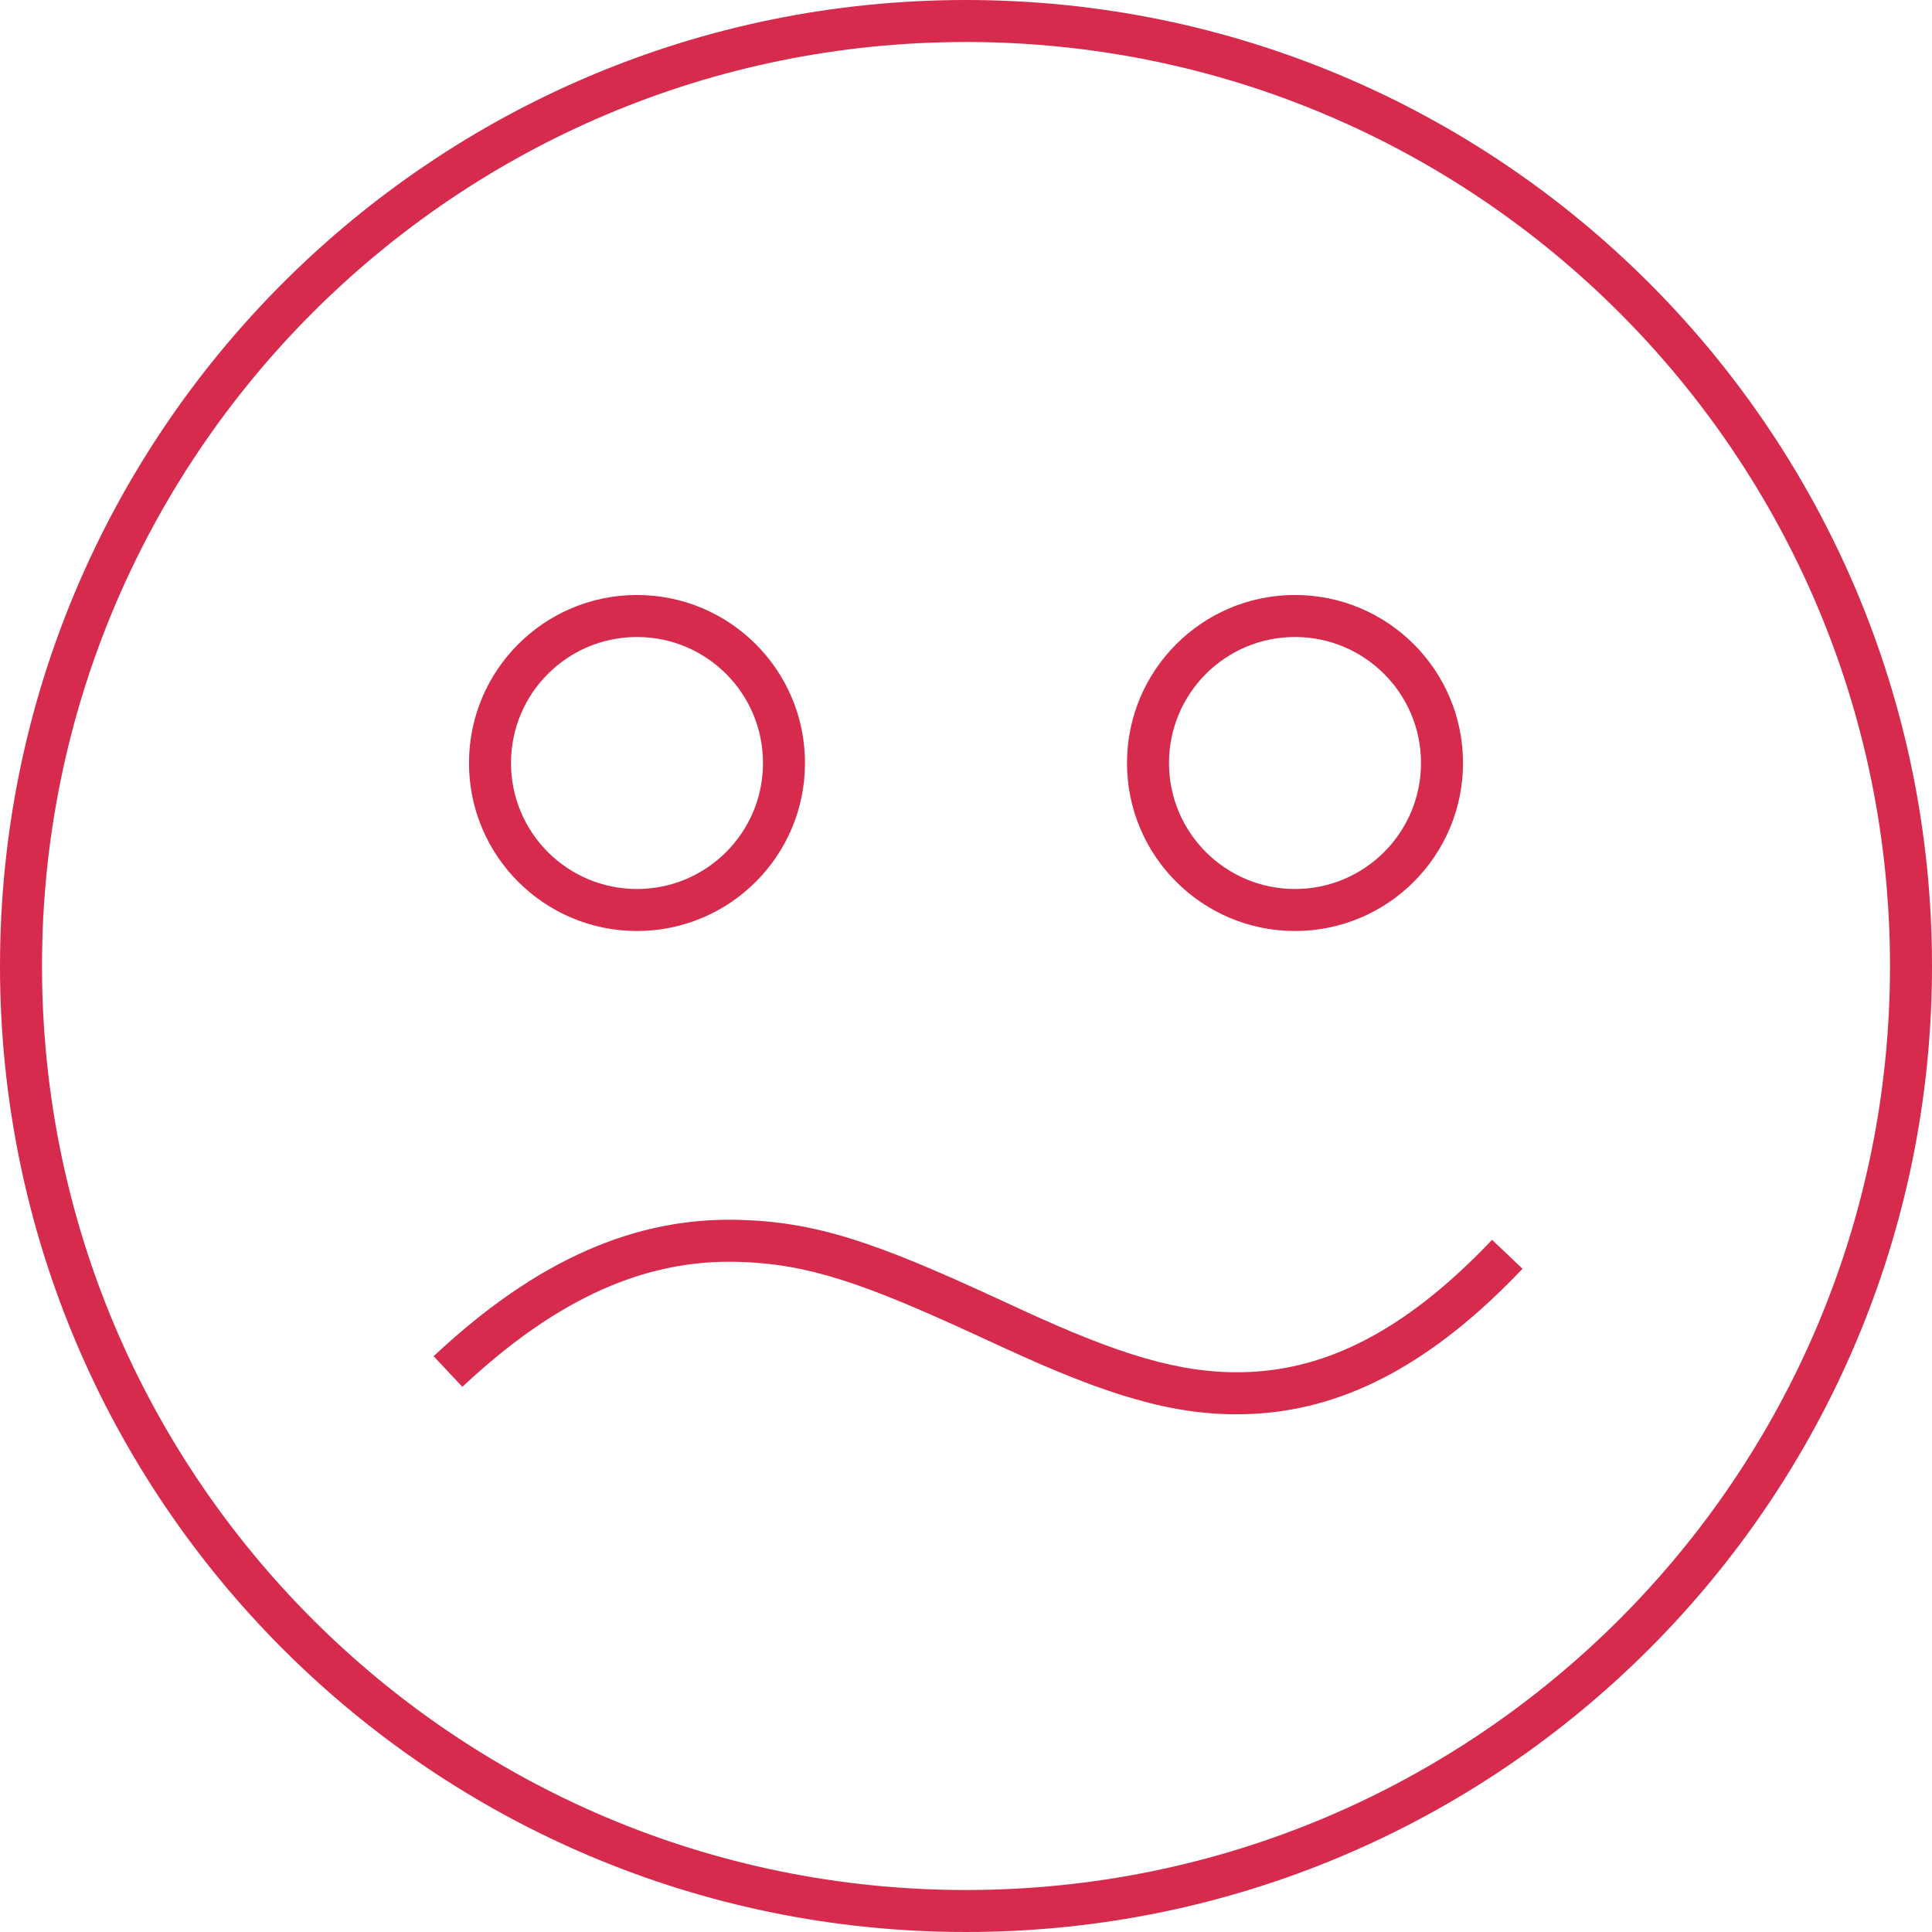 <?xml version="1.0" encoding="UTF-8"?>
<svg width="138px" height="138px" viewBox="0 0 138 138" version="1.1" xmlns="http://www.w3.org/2000/svg" xmlns:xlink="http://www.w3.org/1999/xlink">
    <g id="Assets" stroke="none" stroke-width="1" fill="none" fill-rule="evenodd">
        <g id="PUBLISH_DENY" fill-rule="nonzero" fill="#D62B4C">
            <path d="M69,138 C30.892,138 0,107.108 0,69 C0,30.892 30.892,0 69,0 C107.108,0 138,30.892 138,69 C138,107.108 107.108,138 69,138 Z M69,135 C105.451,135 135,105.451 135,69 C135,32.549 105.451,3 69,3 C32.549,3 3,32.549 3,69 C3,105.451 32.549,135 69,135 Z M33.027,99.061 L30.973,96.873 C38.382,89.919 45.451,86.932 52.782,87.132 C58.3,87.282 62.512,88.726 71.136,92.707 C72.985,93.561 73.505,93.8 74.384,94.193 C80.852,97.085 85.147,98.269 89.656,97.976 C95.261,97.61 100.725,94.728 106.575,88.559 L108.752,90.623 C102.412,97.309 96.265,100.551 89.851,100.969 C84.736,101.303 80.038,100.007 73.16,96.931 C72.265,96.531 71.74,96.291 69.878,95.431 C61.62,91.618 57.676,90.266 52.7,90.131 C46.202,89.954 39.884,92.623 33.027,99.061 Z M45.5,66.5 C38.873,66.5 33.5,61.127 33.5,54.5 C33.5,47.873 38.873,42.5 45.5,42.5 C52.127,42.5 57.5,47.873 57.5,54.5 C57.5,61.127 52.127,66.5 45.5,66.5 Z M45.5,63.5 C50.471,63.5 54.5,59.471 54.5,54.5 C54.5,49.529 50.471,45.5 45.5,45.5 C40.529,45.5 36.5,49.529 36.5,54.5 C36.5,59.471 40.529,63.5 45.5,63.5 Z M92.5,66.5 C85.873,66.5 80.5,61.127 80.5,54.5 C80.5,47.873 85.873,42.5 92.5,42.5 C99.127,42.5 104.5,47.873 104.5,54.5 C104.5,61.127 99.127,66.5 92.5,66.5 Z M92.5,63.5 C97.471,63.5 101.5,59.471 101.5,54.5 C101.5,49.529 97.471,45.5 92.5,45.5 C87.529,45.5 83.5,49.529 83.5,54.5 C83.5,59.471 87.529,63.5 92.5,63.5 Z" id="DENY"></path>
        </g>
    </g>
</svg>
